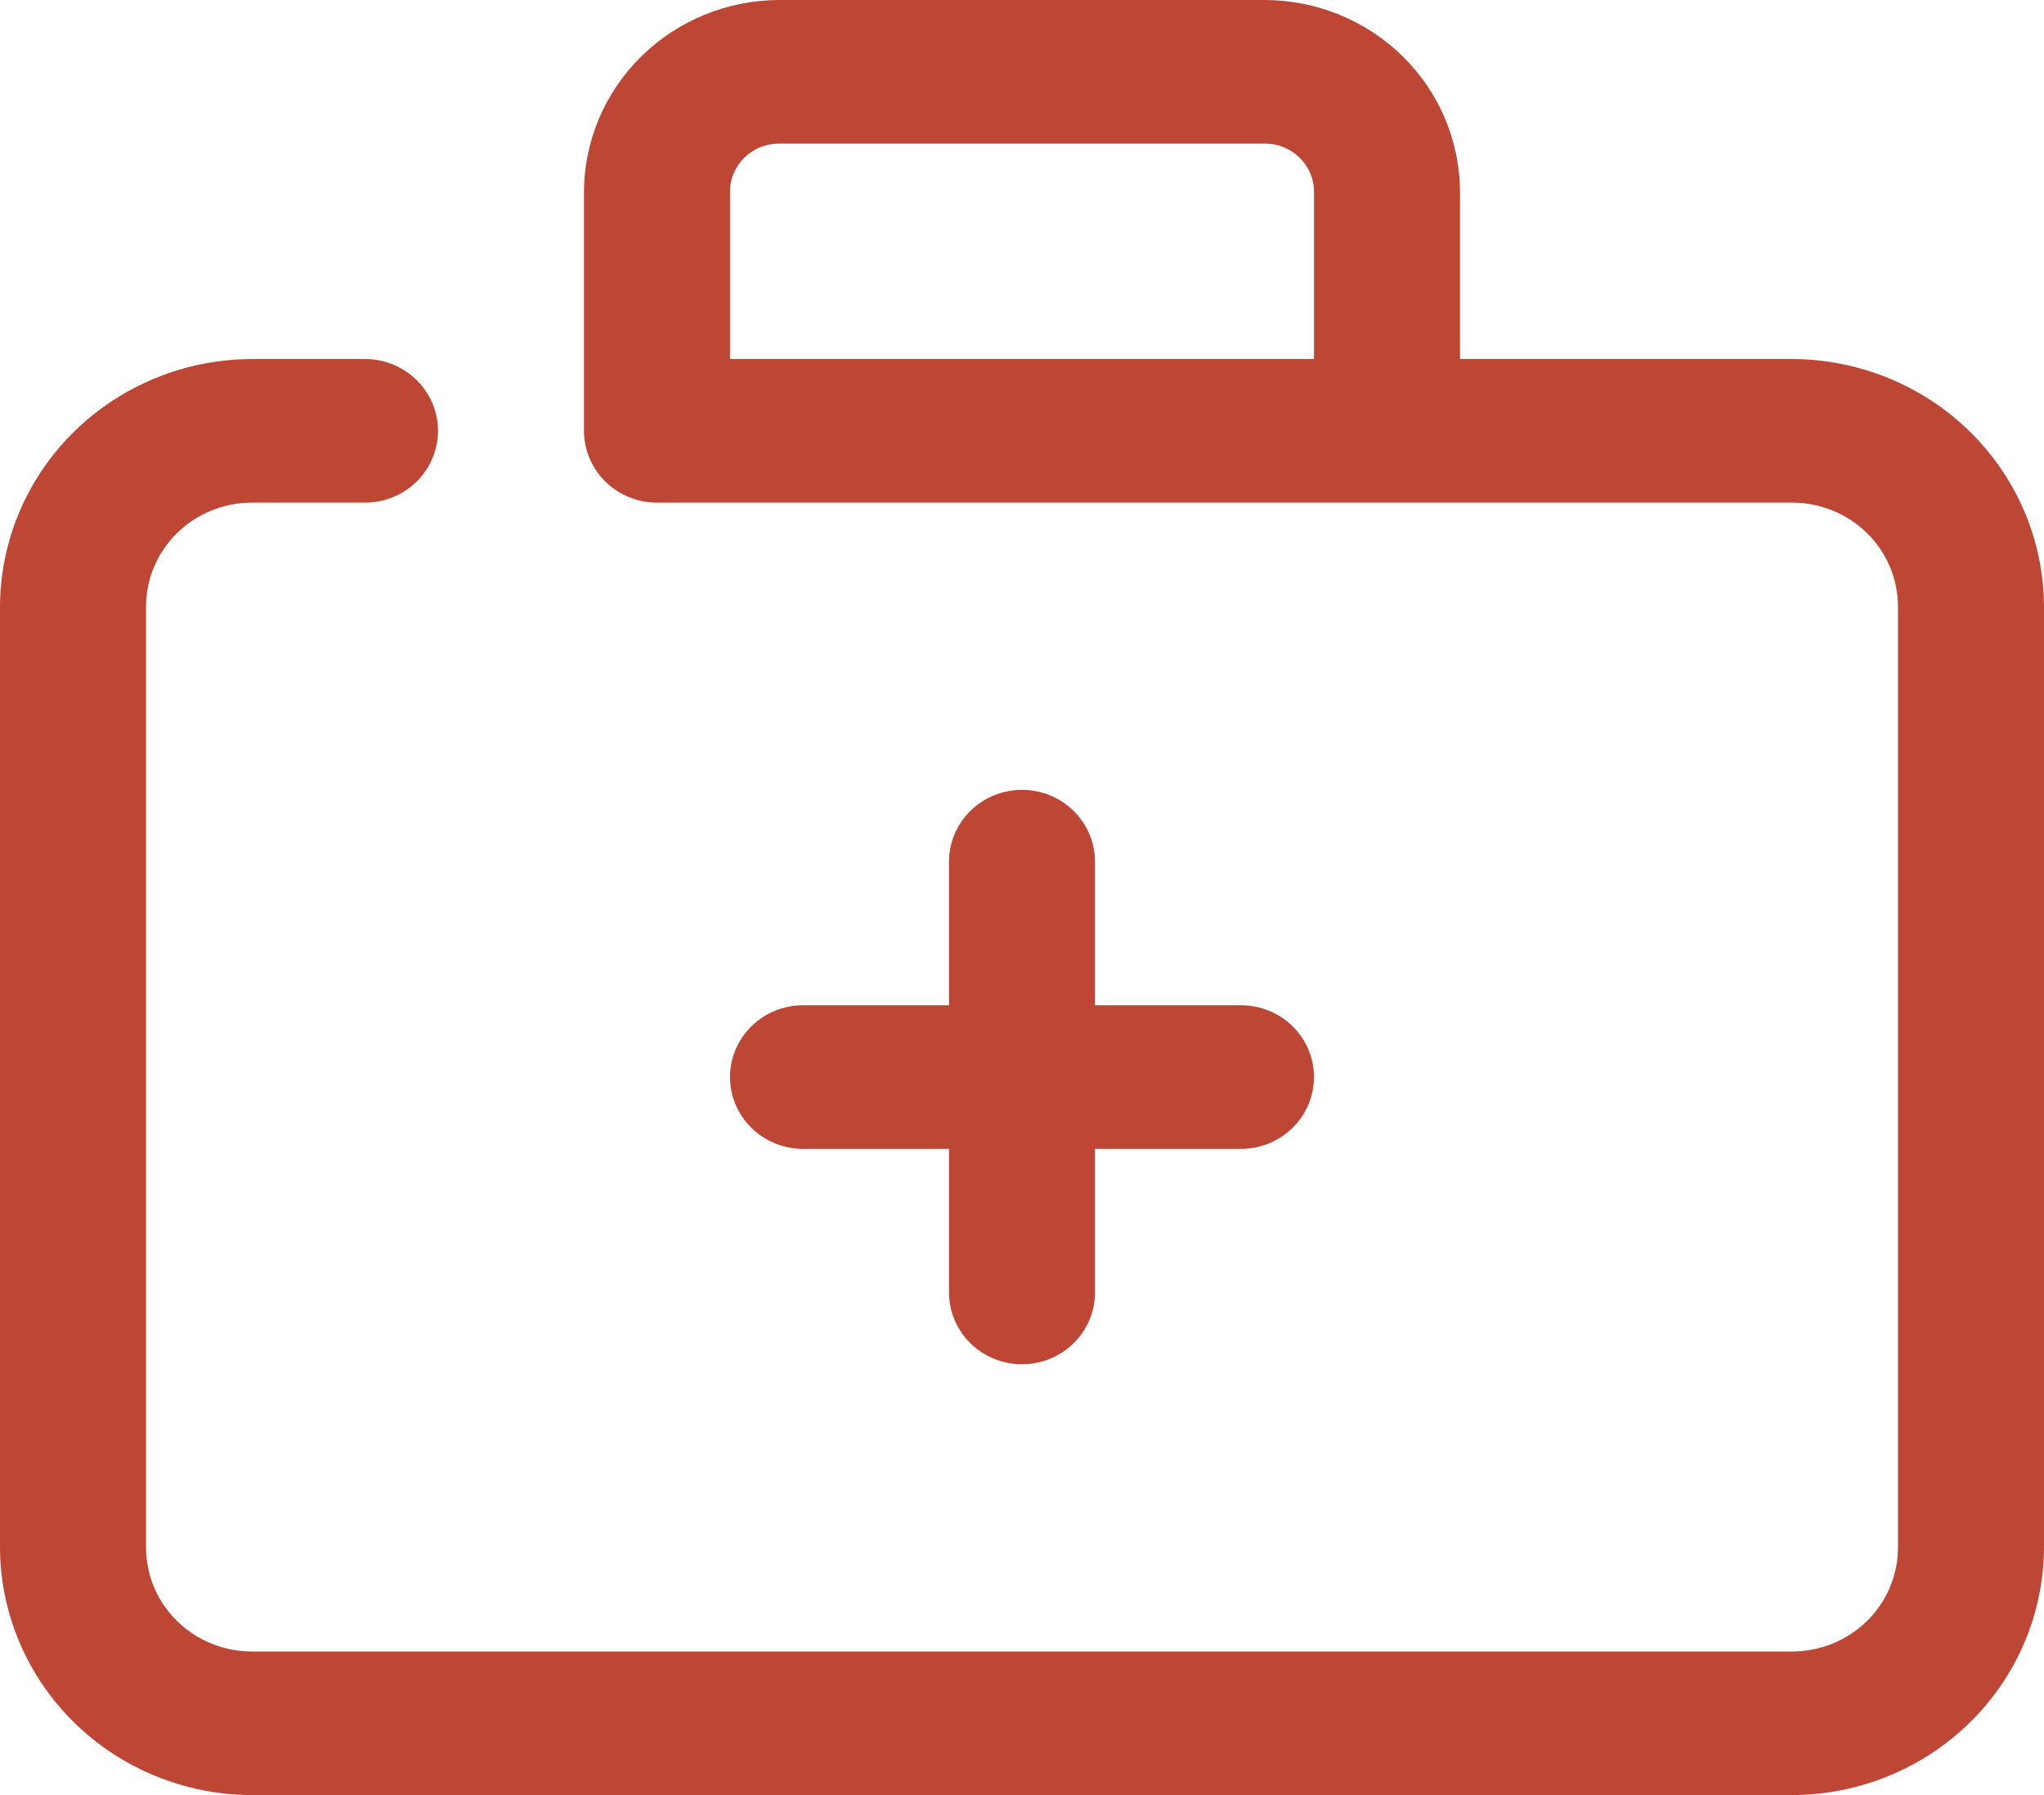 <svg width="41" height="36" viewBox="0 0 41 36" fill="none" xmlns="http://www.w3.org/2000/svg">
<path d="M35.948 7.2H29.286V3.859C29.286 3.352 29.184 2.851 28.987 2.382C28.79 1.914 28.501 1.489 28.136 1.13C27.772 0.772 27.339 0.488 26.863 0.294C26.387 0.1 25.877 0 25.361 0H15.639C14.598 0 13.6 0.407 12.864 1.13C12.128 1.854 11.714 2.836 11.714 3.859V8.64C11.714 9.022 11.869 9.388 12.143 9.658C12.418 9.928 12.79 10.08 13.179 10.08H35.948C36.511 10.08 37.051 10.3 37.45 10.692C37.848 11.083 38.071 11.614 38.071 12.168V31.032C38.071 31.586 37.848 32.117 37.45 32.508C37.051 32.9 36.511 33.12 35.948 33.12H5.052C4.489 33.12 3.949 32.9 3.55 32.508C3.152 32.117 2.929 31.586 2.929 31.032V12.168C2.929 11.614 3.152 11.083 3.55 10.692C3.949 10.3 4.489 10.08 5.052 10.08H7.321C7.71 10.08 8.082 9.928 8.357 9.658C8.631 9.388 8.786 9.022 8.786 8.64C8.786 8.258 8.631 7.892 8.357 7.622C8.082 7.352 7.71 7.2 7.321 7.2H5.052C3.713 7.204 2.43 7.728 1.484 8.659C0.537 9.59 0.004 10.852 0 12.168V31.032C0.004 32.348 0.537 33.61 1.484 34.541C2.43 35.472 3.713 35.996 5.052 36H35.948C37.287 35.996 38.569 35.472 39.516 34.541C40.463 33.61 40.996 32.348 41 31.032V12.168C40.996 10.852 40.463 9.59 39.516 8.659C38.569 7.728 37.287 7.204 35.948 7.2ZM15.639 2.88H25.361C25.493 2.878 25.623 2.902 25.745 2.951C25.866 2.999 25.977 3.071 26.07 3.162C26.163 3.254 26.236 3.363 26.285 3.482C26.335 3.602 26.359 3.73 26.357 3.859V7.2H14.643V3.859C14.641 3.73 14.665 3.602 14.715 3.482C14.764 3.363 14.837 3.254 14.93 3.162C15.023 3.071 15.133 2.999 15.255 2.951C15.377 2.902 15.507 2.878 15.639 2.88Z" fill="#BD4635"/>
<path d="M20.5 15.84C20.112 15.84 19.739 15.992 19.465 16.262C19.19 16.532 19.036 16.898 19.036 17.28V20.16H16.107C15.719 20.16 15.346 20.312 15.072 20.582C14.797 20.852 14.643 21.218 14.643 21.6C14.643 21.982 14.797 22.348 15.072 22.618C15.346 22.888 15.719 23.04 16.107 23.04H19.036V25.92C19.036 26.302 19.19 26.668 19.465 26.938C19.739 27.208 20.112 27.36 20.5 27.36C20.888 27.36 21.261 27.208 21.535 26.938C21.81 26.668 21.964 26.302 21.964 25.92V23.04H24.893C25.281 23.04 25.654 22.888 25.928 22.618C26.203 22.348 26.357 21.982 26.357 21.6C26.357 21.218 26.203 20.852 25.928 20.582C25.654 20.312 25.281 20.16 24.893 20.16H21.964V17.28C21.964 16.898 21.81 16.532 21.535 16.262C21.261 15.992 20.888 15.84 20.5 15.84Z" fill="#BD4635"/>
</svg>
